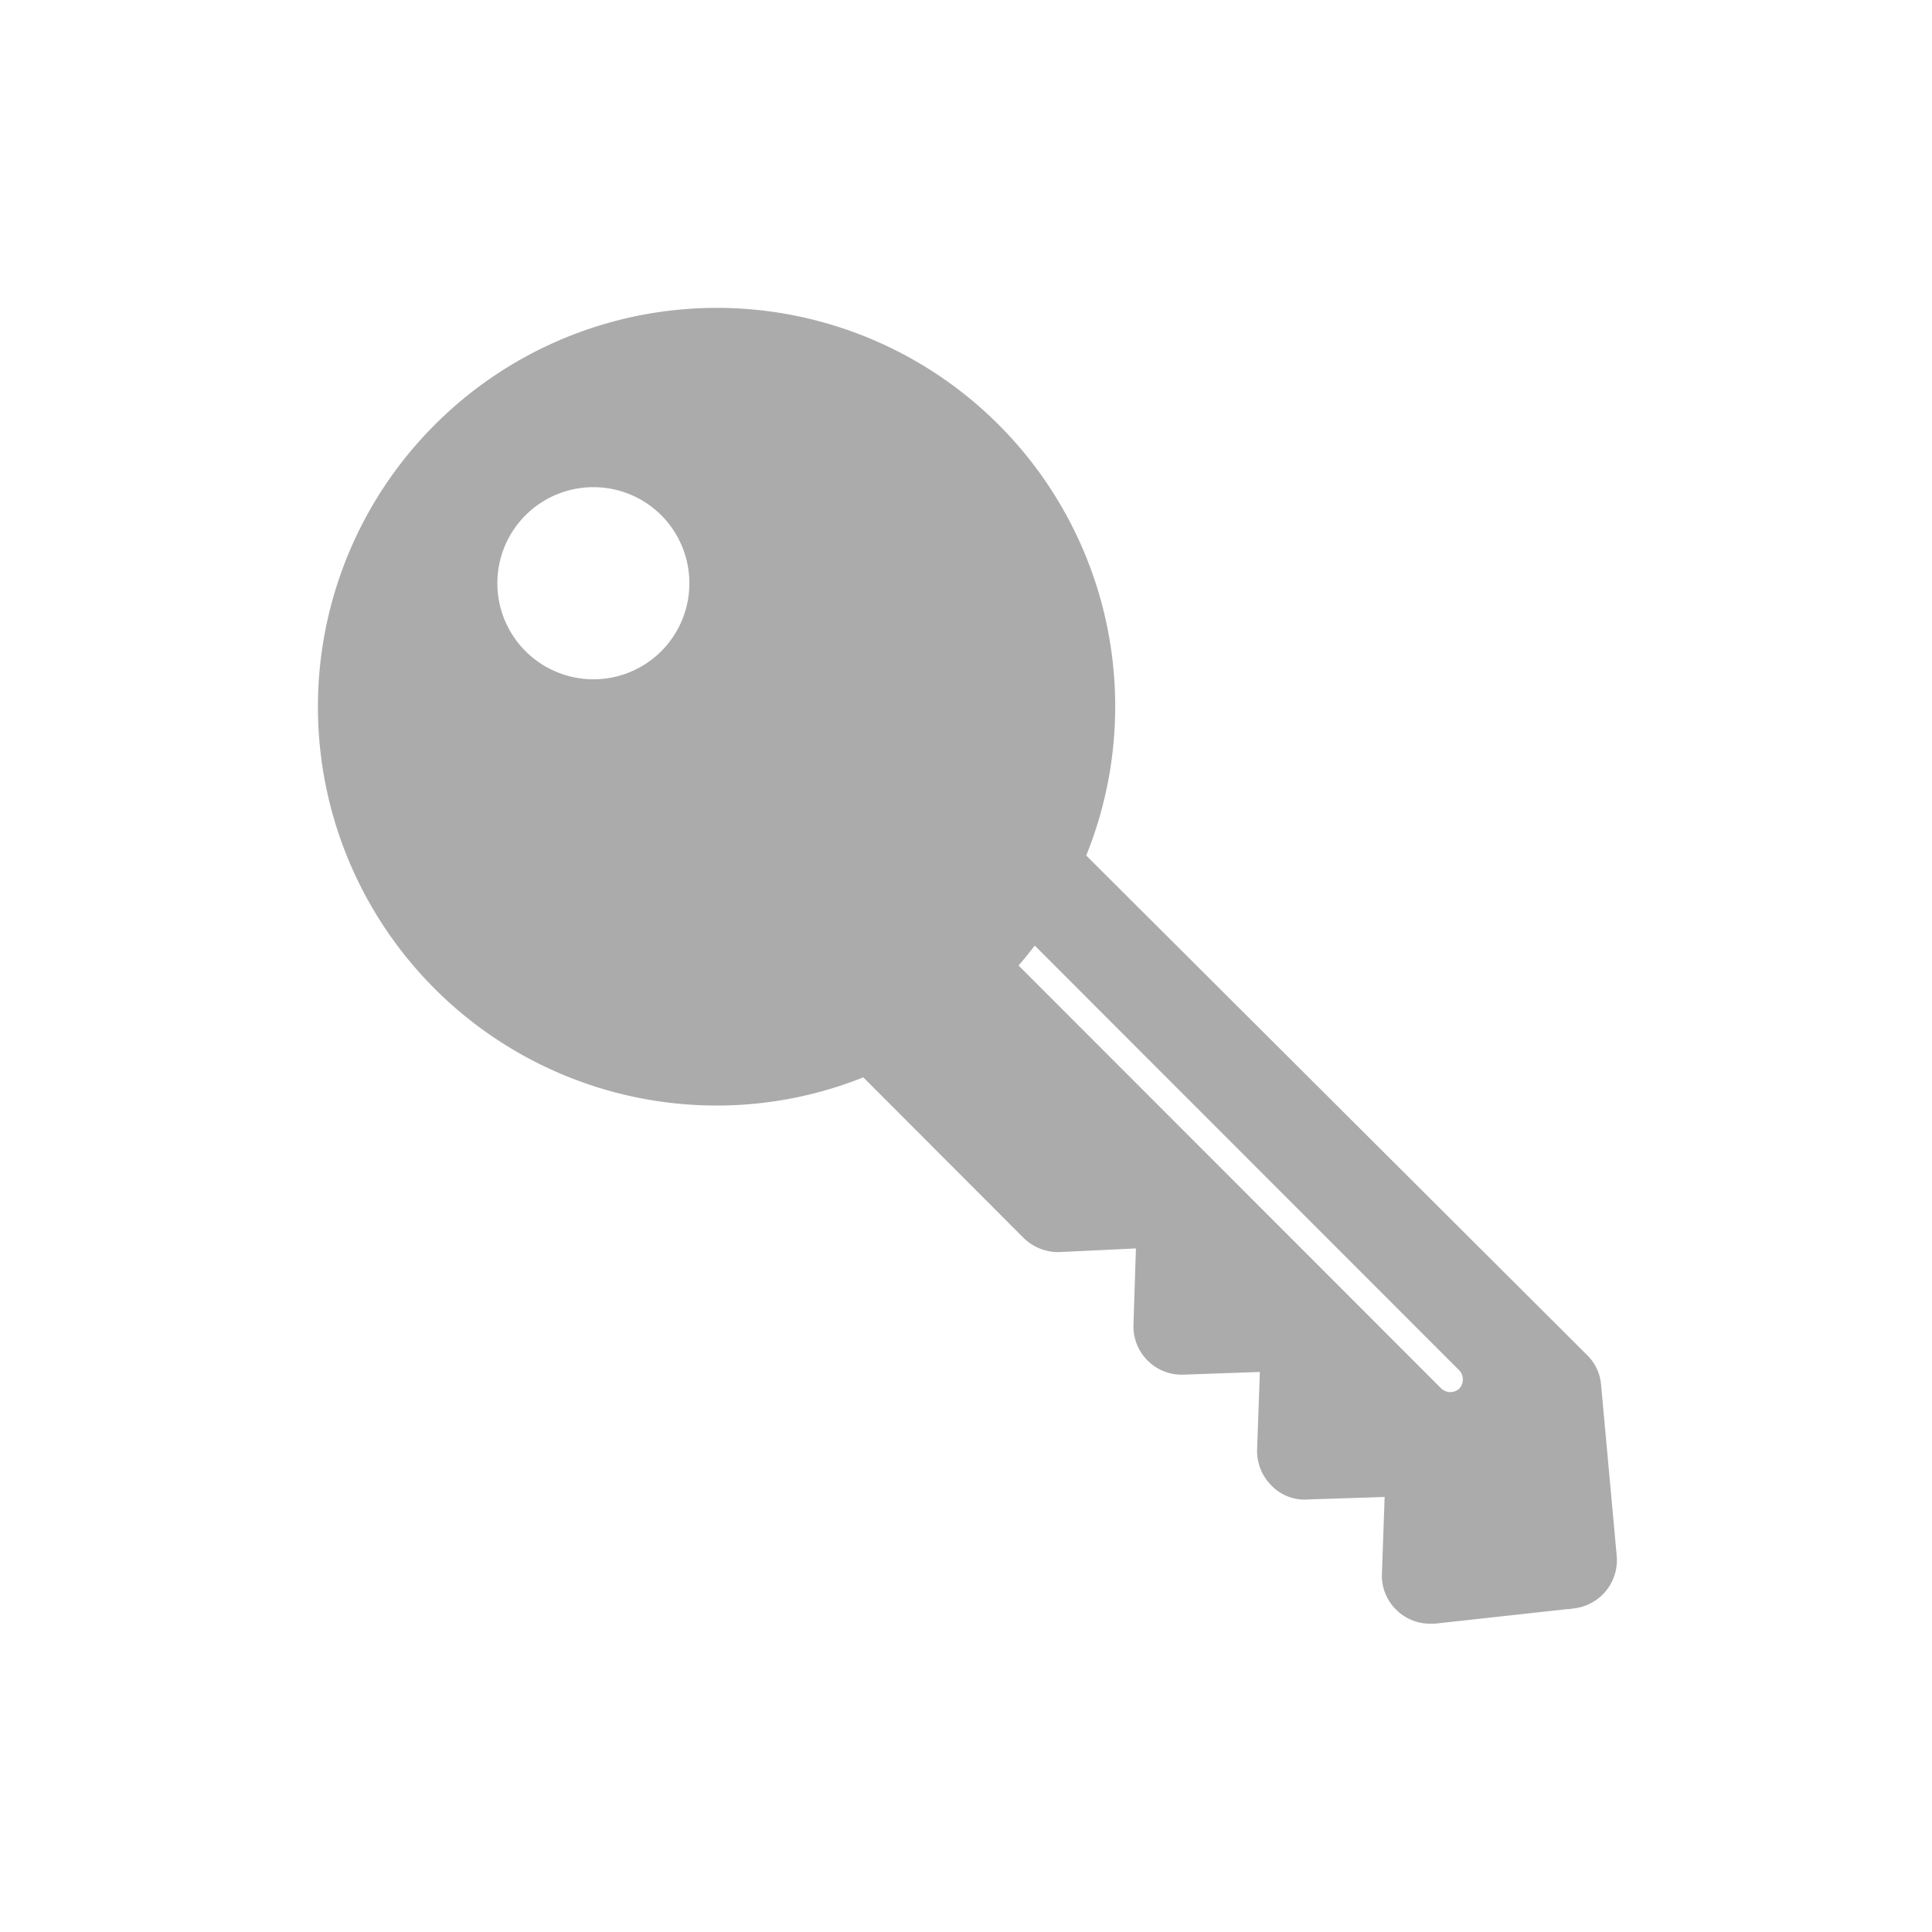 <!DOCTYPE svg PUBLIC "-//W3C//DTD SVG 1.1//EN" "http://www.w3.org/Graphics/SVG/1.1/DTD/svg11.dtd">
<!-- Uploaded to: SVG Repo, www.svgrepo.com, Transformed by: SVG Repo Mixer Tools -->
<svg fill="#ababab" width="800px" height="800px" viewBox="0 -8 72 72" id="Layer_1" data-name="Layer 1" xmlns="http://www.w3.org/2000/svg" stroke="#ababab">
<g id="SVGRepo_bgCarrier" stroke-width="0"/>
<g id="SVGRepo_tracerCarrier" stroke-linecap="round" stroke-linejoin="round"/>
<g id="SVGRepo_iconCarrier">
<title>key</title>
<path d="M59.17,43.66a1.24,1.24,0,0,0-.37-.8L39.89,24A14.35,14.35,0,0,0,16.54,8.2,14.36,14.36,0,0,0,26.68,32.7a14.21,14.21,0,0,0,5.61-1.14l6.21,6.22a1.33,1.33,0,0,0,1,.38L42.85,38l-.11,3.39a1.3,1.3,0,0,0,1.34,1.34l3.39-.12L47.35,46a1.31,1.31,0,0,0,.38,1,1.21,1.21,0,0,0,1,.38l3.39-.11L52,50.66a1.28,1.28,0,0,0,.41,1,1.29,1.29,0,0,0,.88.35h.15l5.19-.57A1.31,1.31,0,0,0,59.75,50ZM25,16.62a4.08,4.08,0,1,1,0-5.77A4.09,4.09,0,0,1,25,16.62ZM54.74,44.1a1,1,0,0,1-.69.28,1,1,0,0,1-.69-.28L37.27,28a13.73,13.73,0,0,0,1.23-1.53L54.74,42.72A1,1,0,0,1,54.74,44.1Z"/>
</g>
</svg>